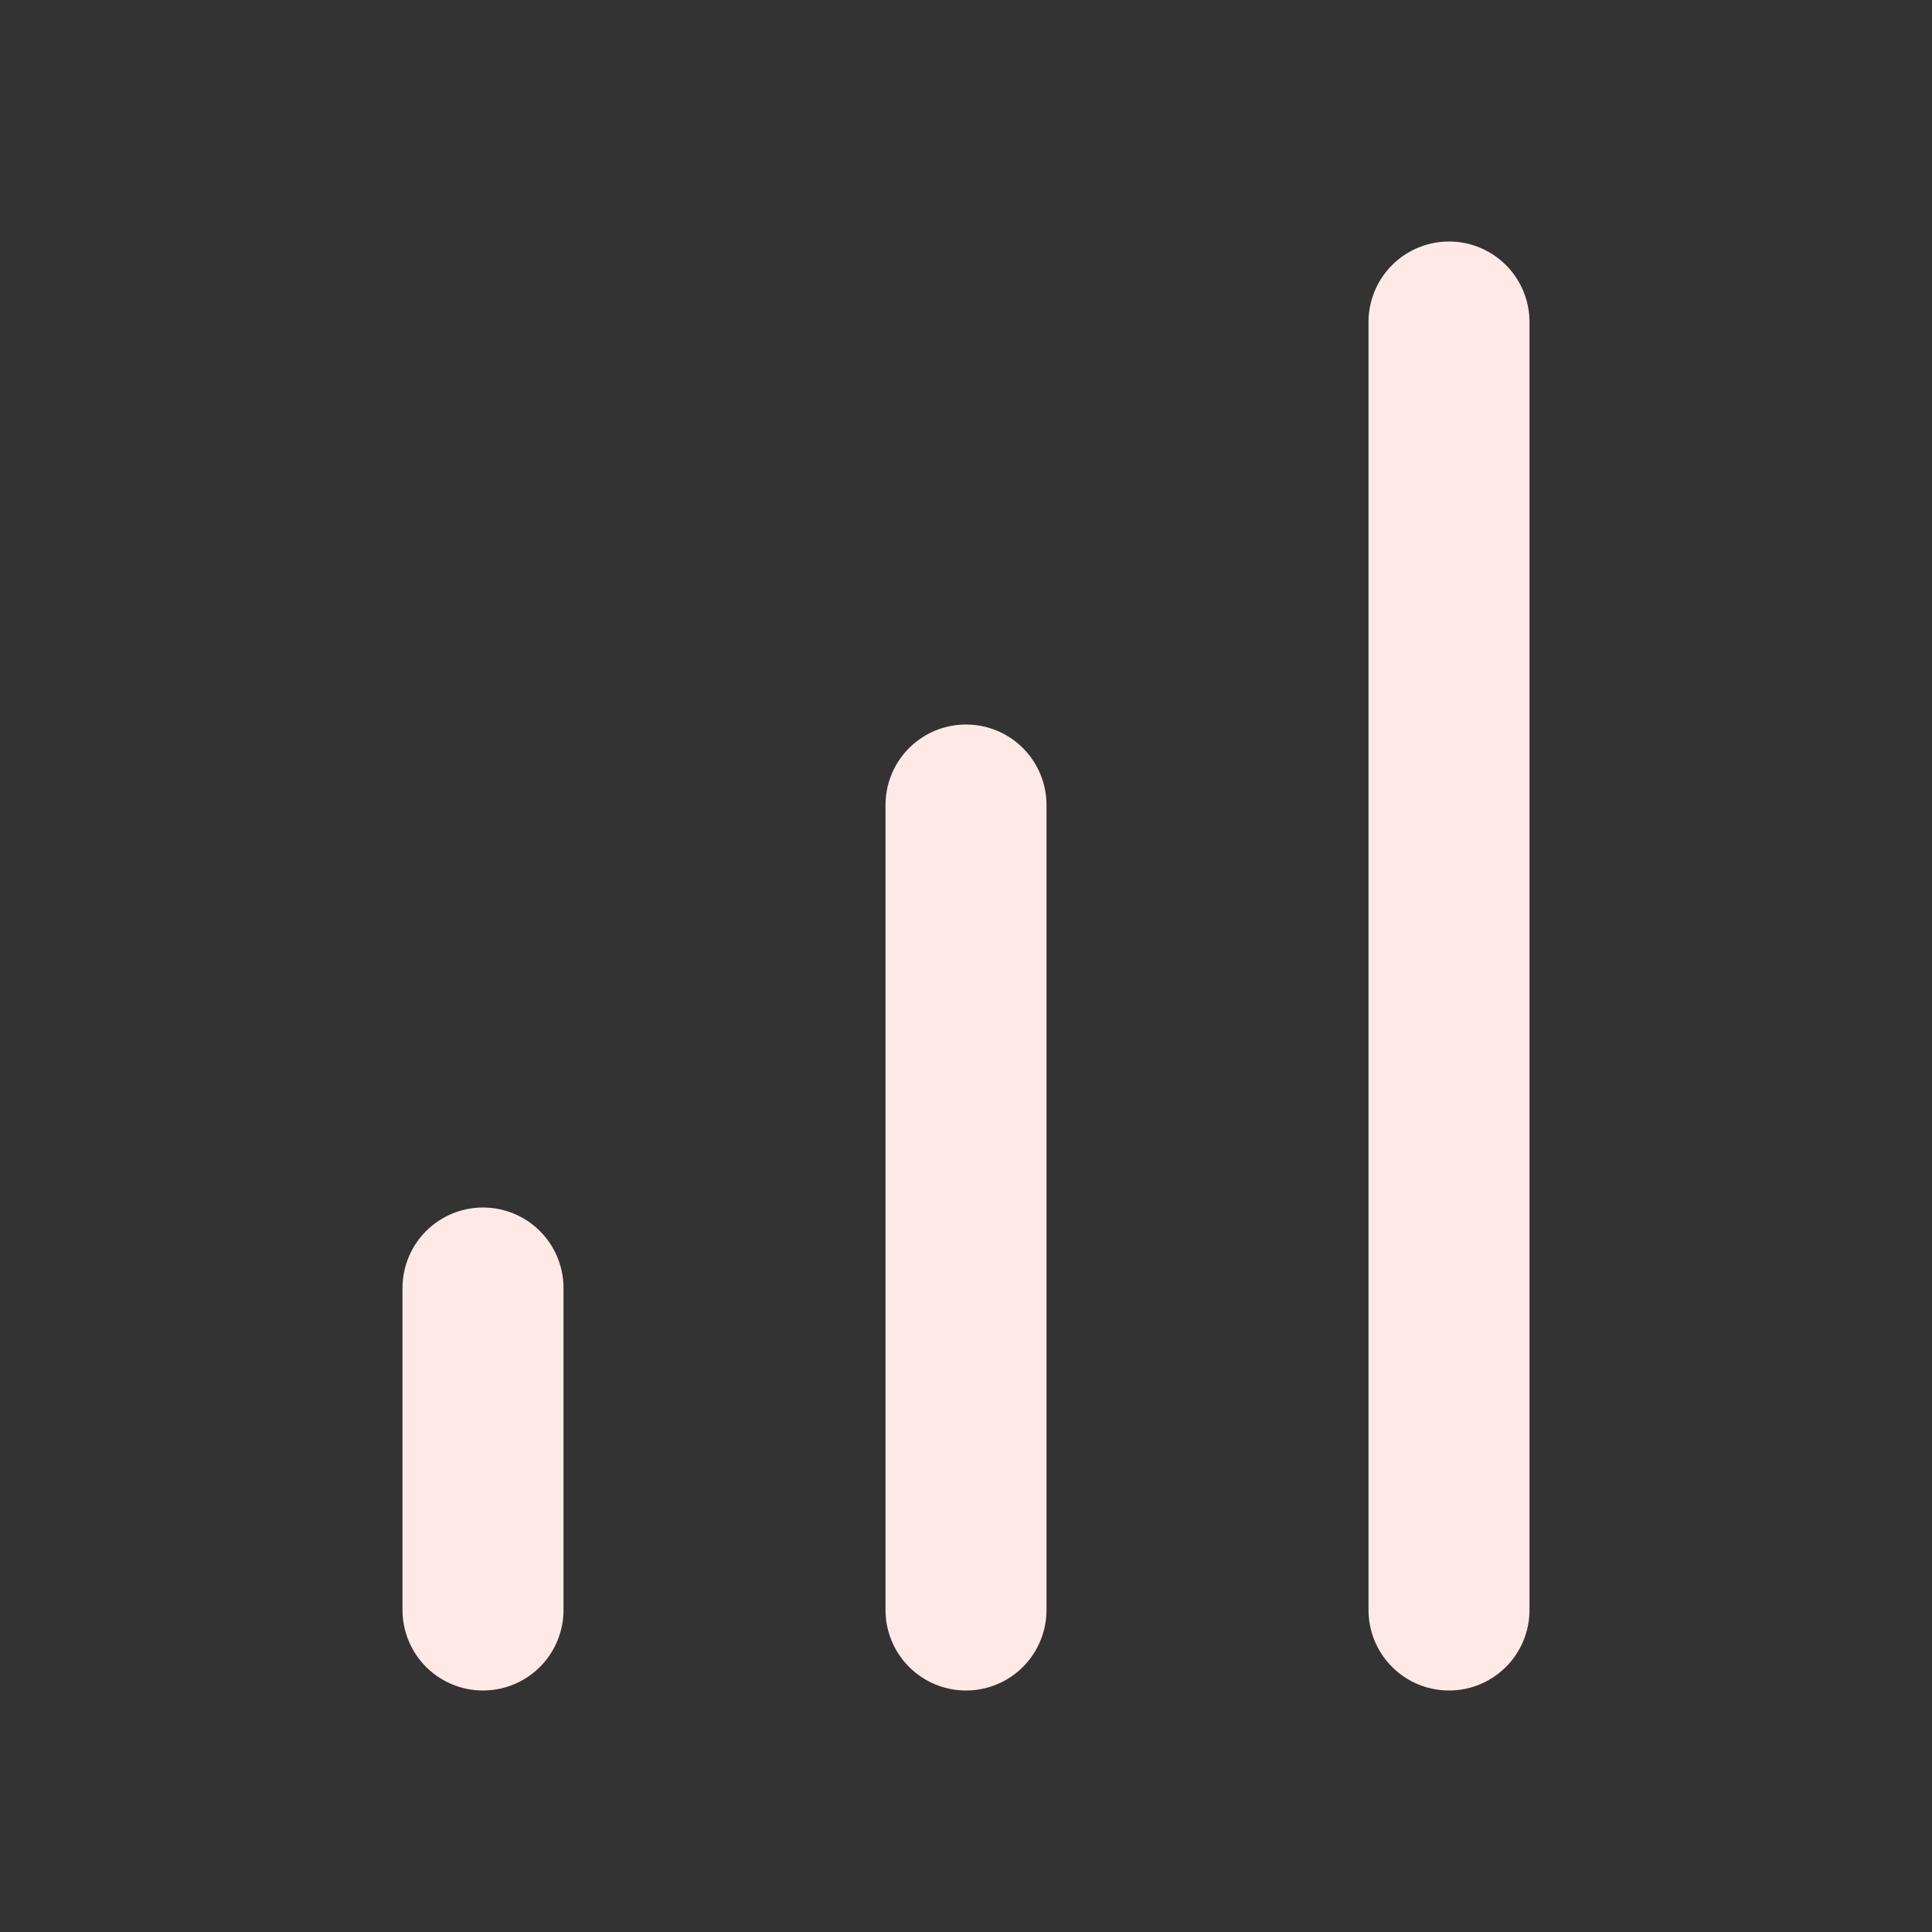 <svg width="48" height="48" viewBox="0 0 48 48" fill="none" xmlns="http://www.w3.org/2000/svg">
<rect x="0" y="0" width="48" height="48" fill="#333333" stroke="none"/>
<path d="M24 40V20M36 40V8M12 40V32" stroke="#FEE9E7" stroke-width="4" stroke-linecap="round" stroke-linejoin="round"/>
</svg>
